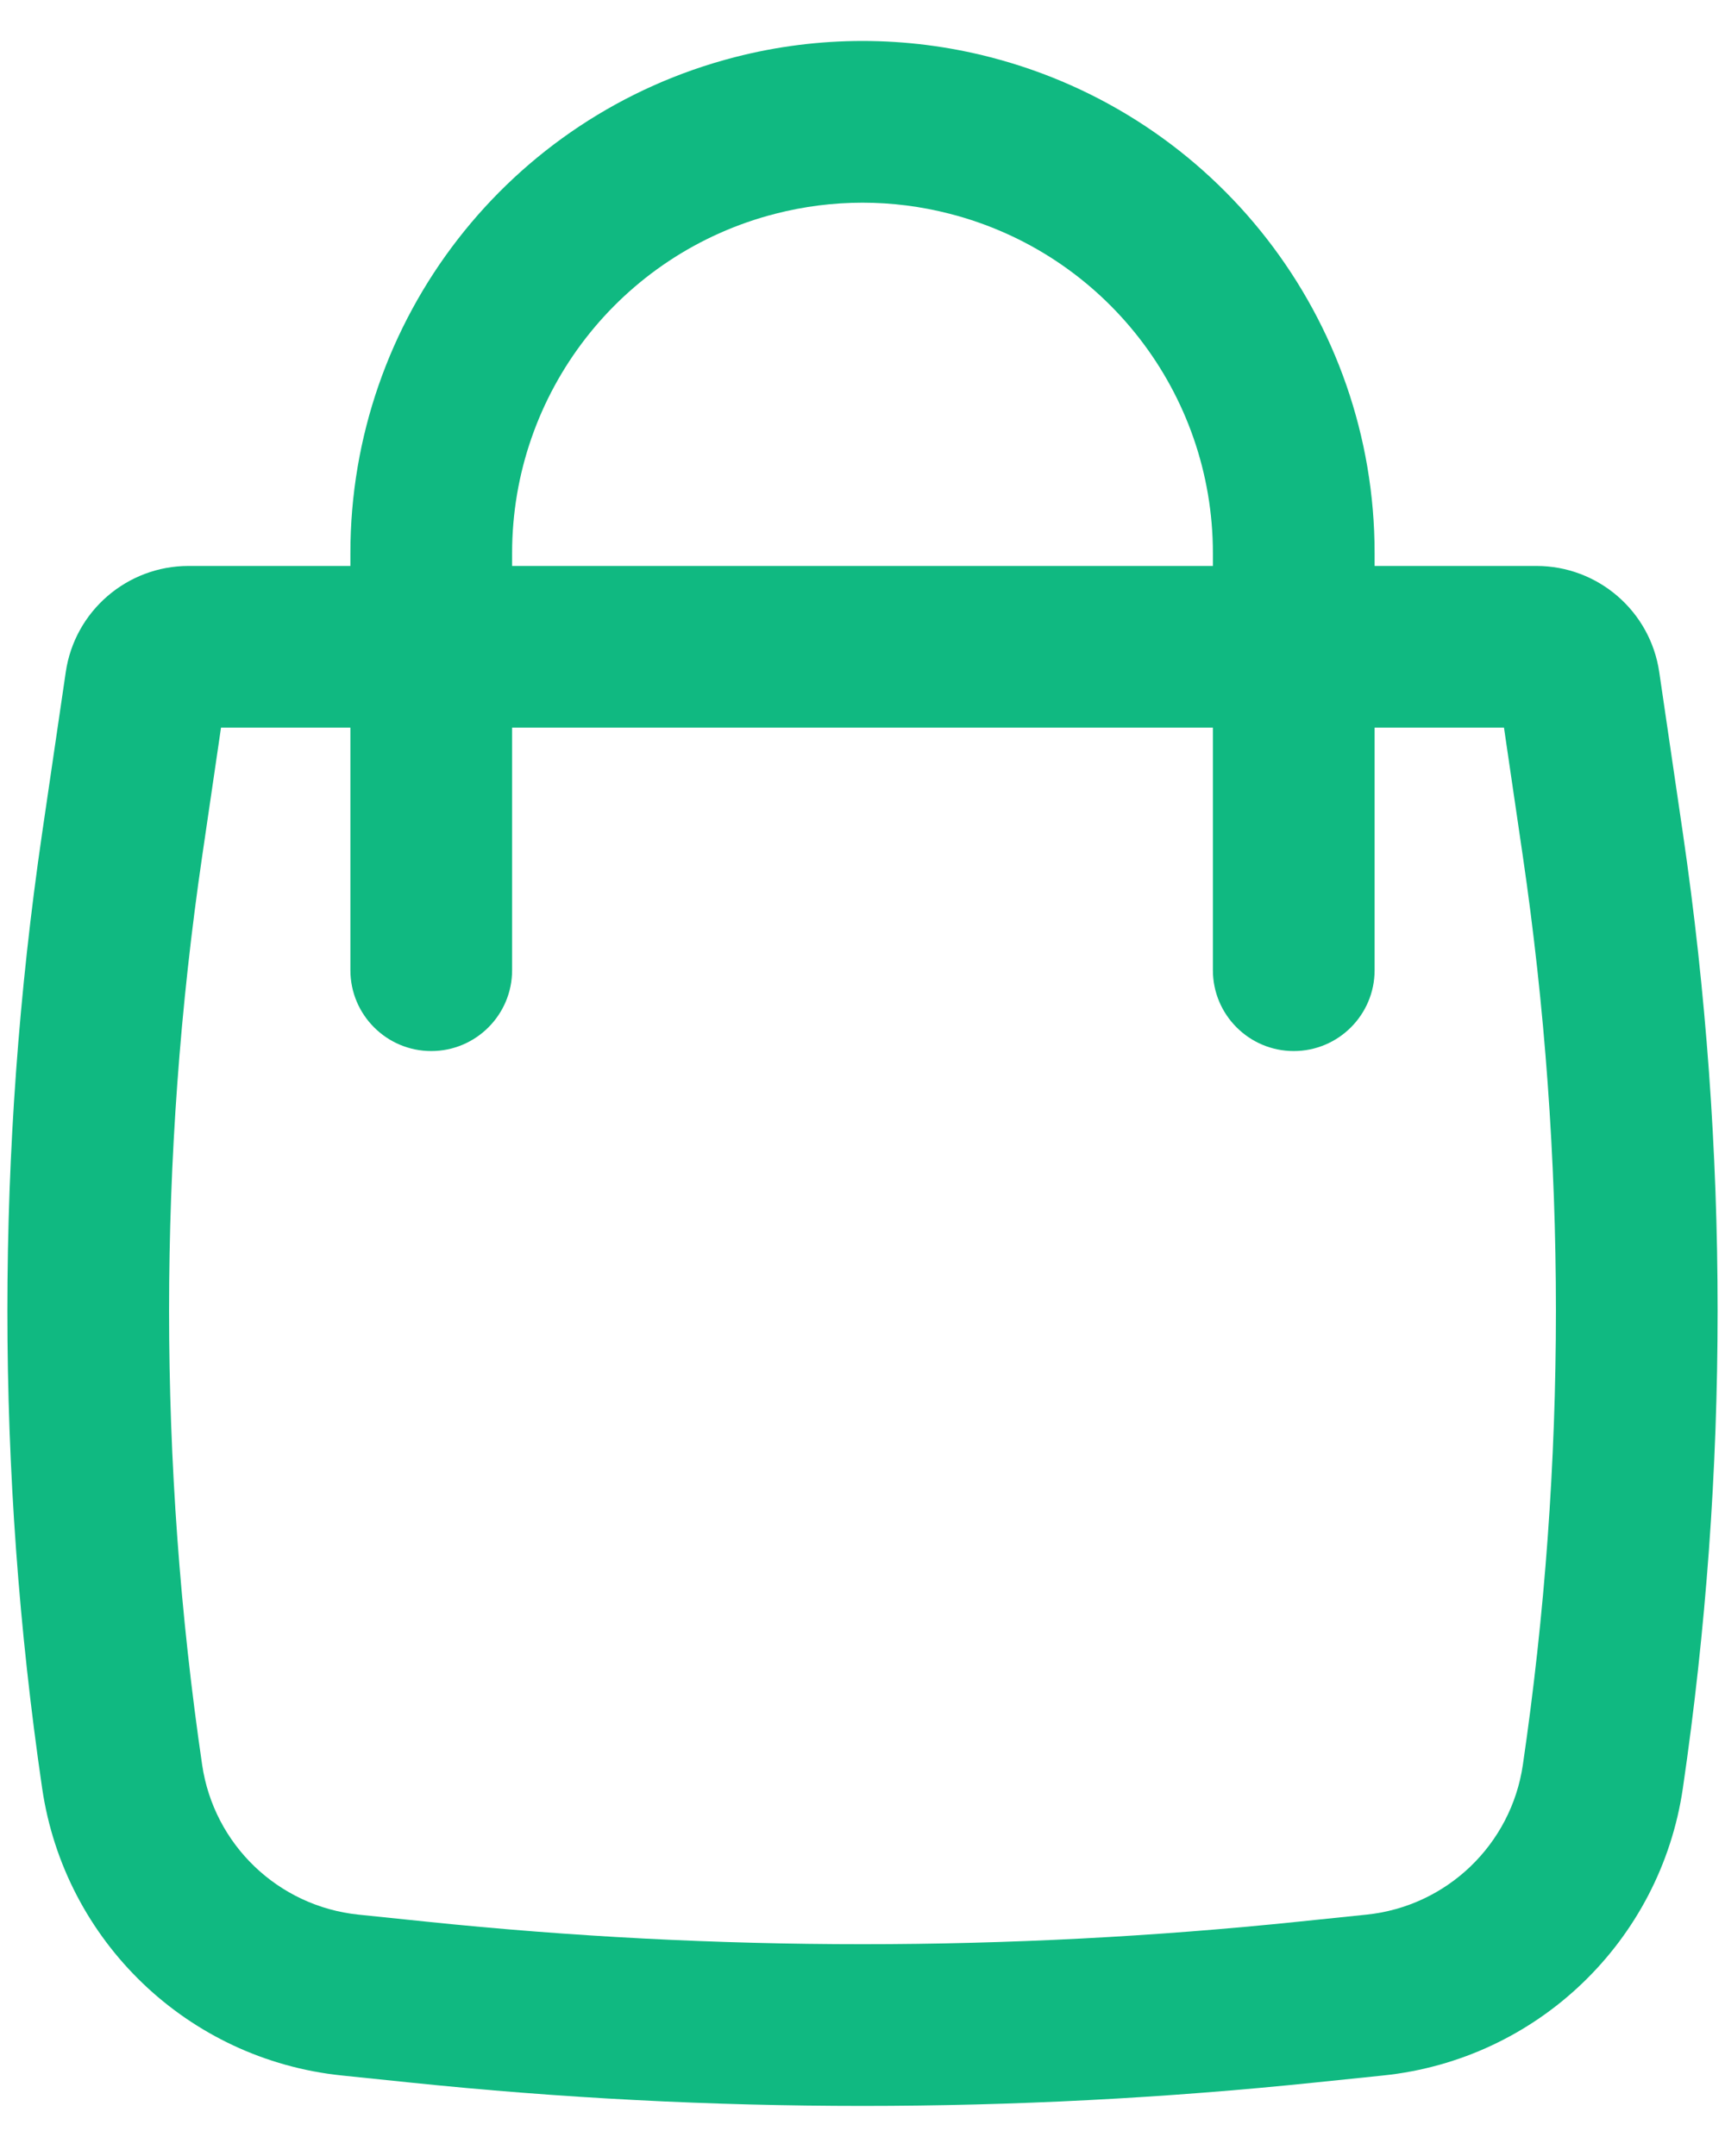 <svg width="16" height="20" viewBox="0 0 16 20" fill="none" xmlns="http://www.w3.org/2000/svg">
<path fill-rule="evenodd" clip-rule="evenodd" d="M3.25 5.25V5.13C3.25 2.962 4.718 1.07 6.817 0.53C7.593 0.33 8.407 0.33 9.183 0.53C11.282 1.07 12.75 2.962 12.75 5.13V5.25H14.251C14.822 5.25 15.307 5.669 15.39 6.234L15.609 7.727C16.039 10.665 16.039 13.651 15.609 16.589C15.401 18.008 14.257 19.105 12.83 19.253L12.201 19.318C9.408 19.608 6.592 19.608 3.799 19.318L3.17 19.253C1.743 19.105 0.599 18.008 0.391 16.589C-0.039 13.651 -0.039 10.665 0.391 7.727L0.61 6.234C0.693 5.669 1.178 5.25 1.749 5.25H3.25ZM7.191 1.983C7.722 1.846 8.278 1.846 8.809 1.983C10.246 2.352 11.25 3.647 11.25 5.13V5.25H4.75V5.13C4.75 3.647 5.754 2.352 7.191 1.983ZM3.25 6.75V9C3.25 9.414 3.586 9.75 4 9.75C4.414 9.75 4.75 9.414 4.75 9V6.75H11.25V9C11.25 9.414 11.586 9.75 12 9.75C12.414 9.75 12.75 9.414 12.75 9V6.75H13.95L14.125 7.944C14.534 10.738 14.534 13.577 14.125 16.372C14.016 17.112 13.419 17.684 12.675 17.761L12.046 17.826C9.356 18.105 6.644 18.105 3.954 17.826L3.325 17.761C2.581 17.684 1.984 17.112 1.875 16.372C1.466 13.577 1.466 10.738 1.875 7.944L2.05 6.75H3.25Z" fill="#10B981"/>
</svg>
